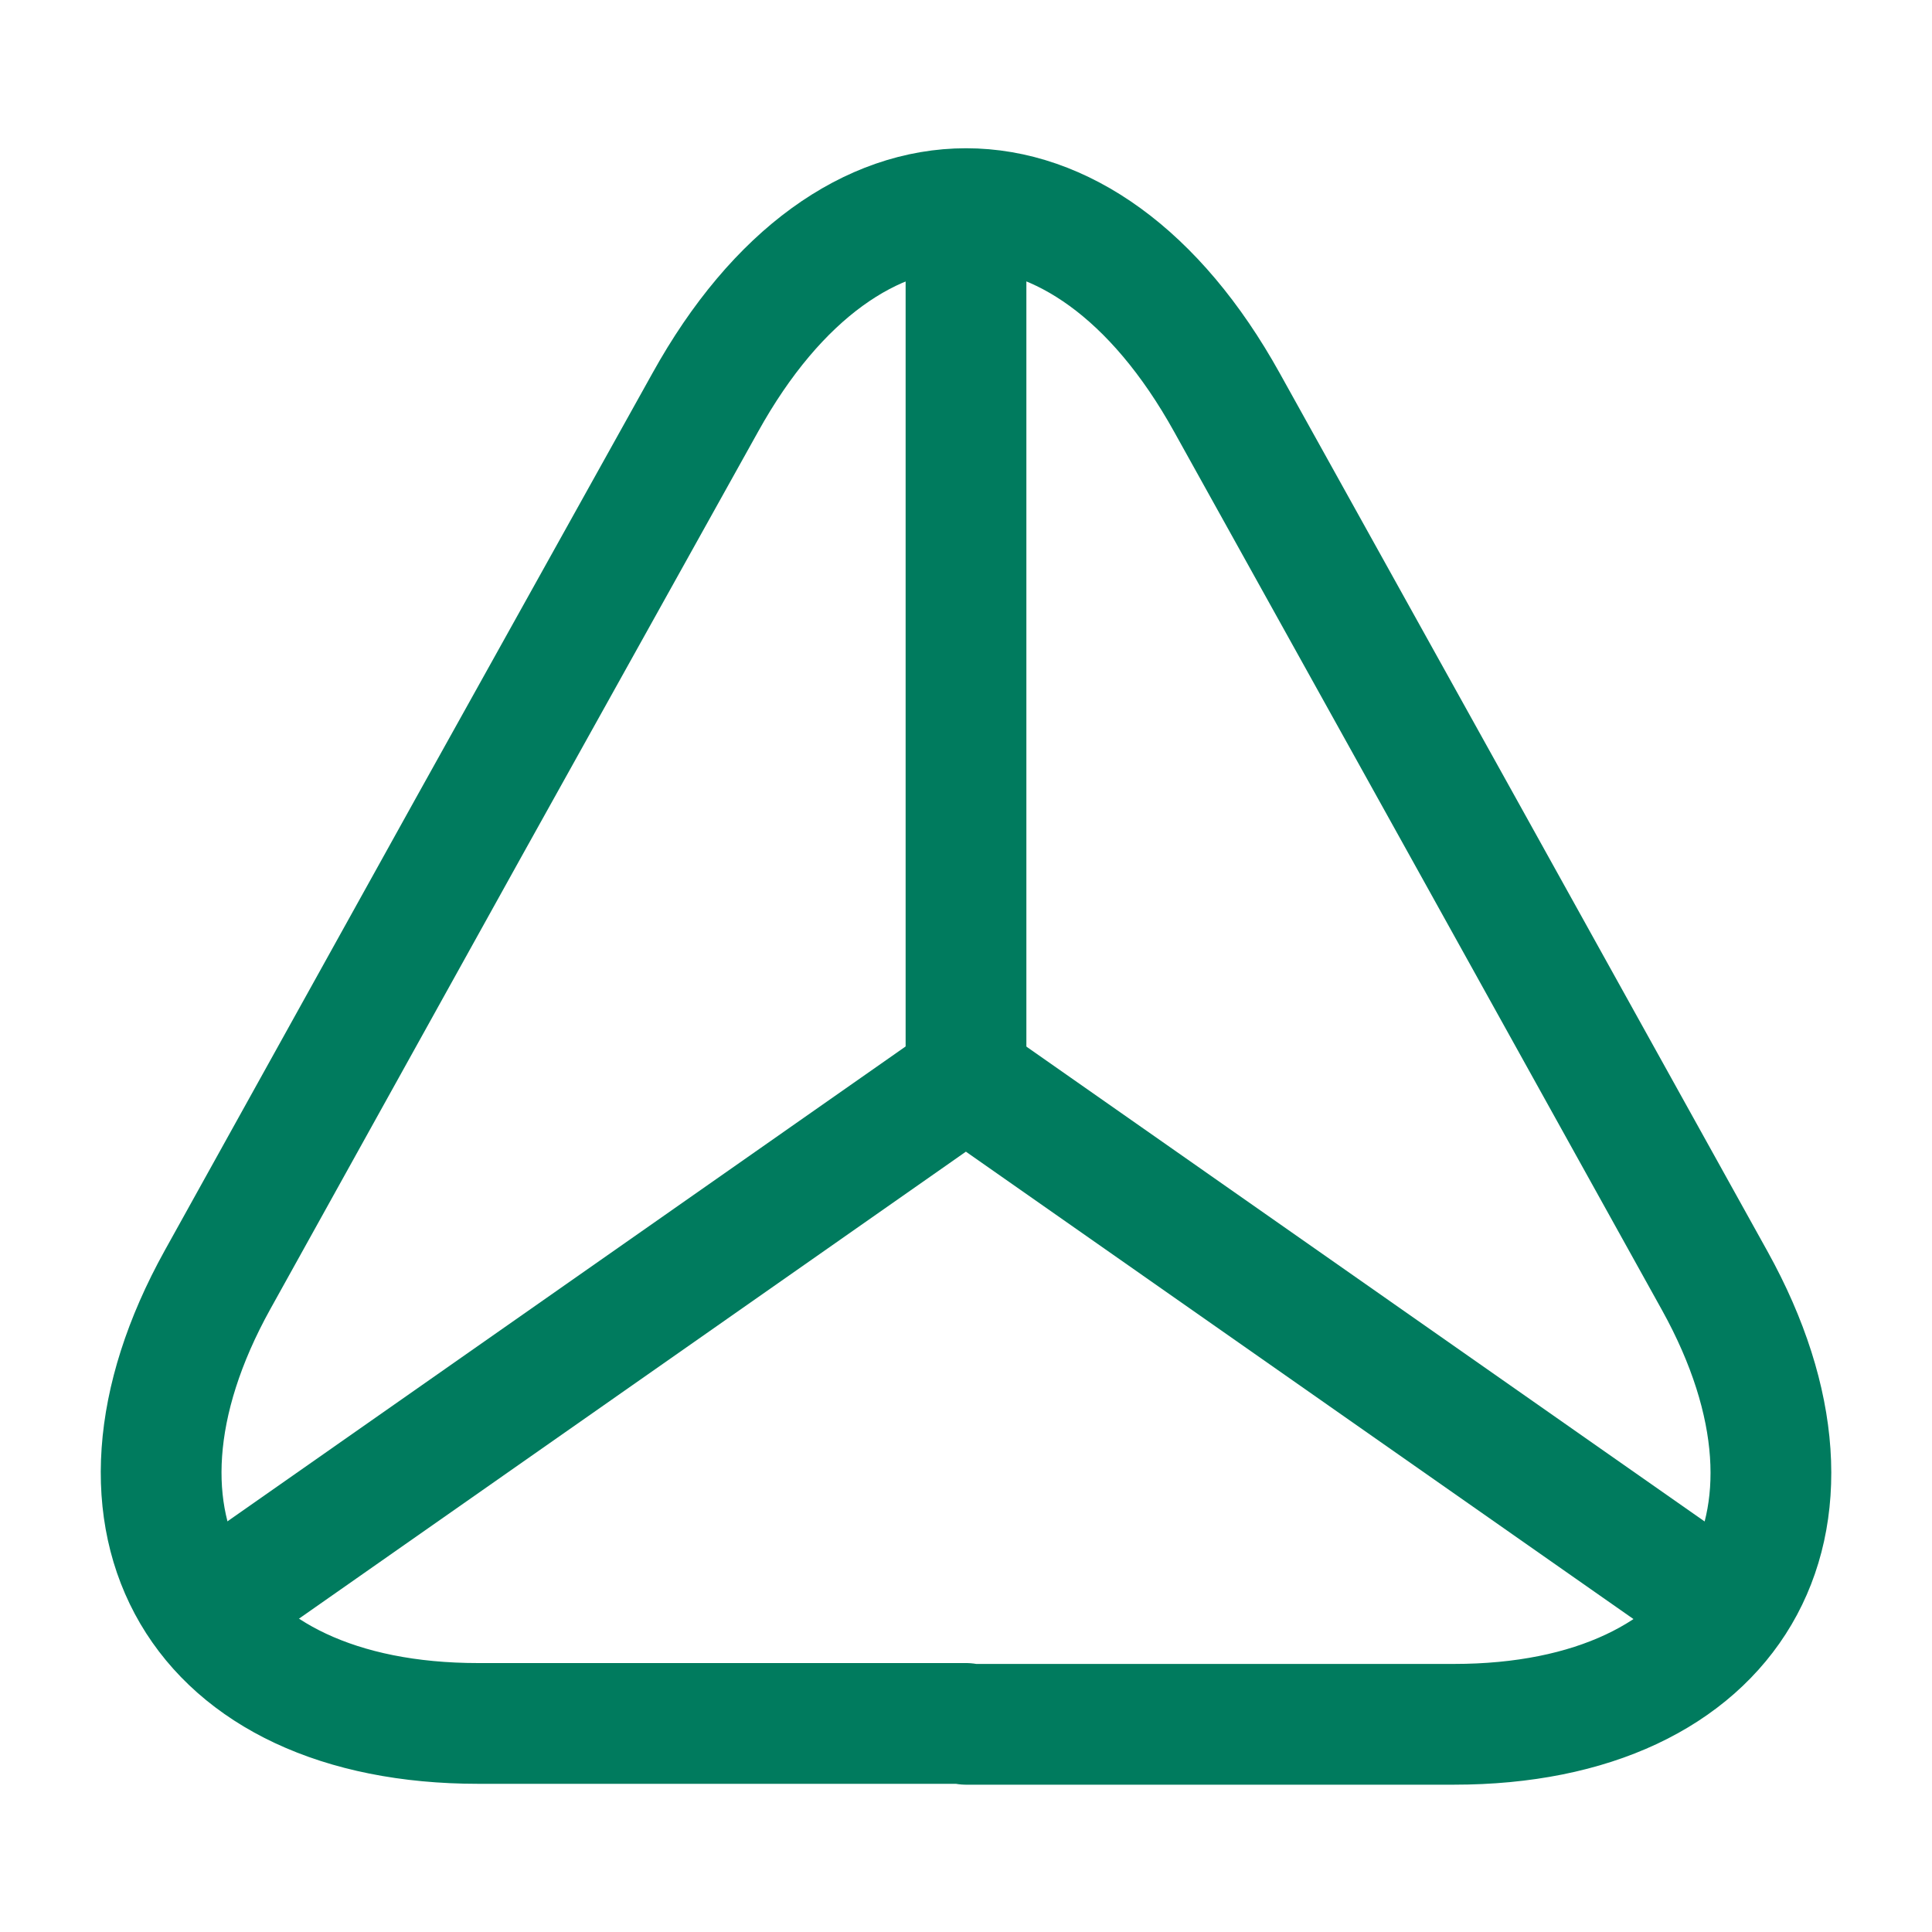 <svg width="20" height="20" viewBox="0 0 20 20" fill="none" xmlns="http://www.w3.org/2000/svg">
<path d="M10.001 17.841H4.951C2.059 17.841 0.851 15.775 2.251 13.25L4.851 8.566L7.301 4.166C8.784 1.491 11.217 1.491 12.701 4.166L15.151 8.575L17.751 13.258C19.151 15.783 17.934 17.85 15.051 17.85H10.001V17.841Z" stroke="#007B5E" stroke-width="1.25" stroke-linecap="round" stroke-linejoin="round"/>
<path d="M17.866 16.667L9.999 11.159L2.133 16.667" stroke="#007B5E" stroke-width="1.25" stroke-linecap="round" stroke-linejoin="round"/>
<path d="M10 2.5V11.158" stroke="#007B5E" stroke-width="1.25" stroke-linecap="round" stroke-linejoin="round"/>
</svg>
